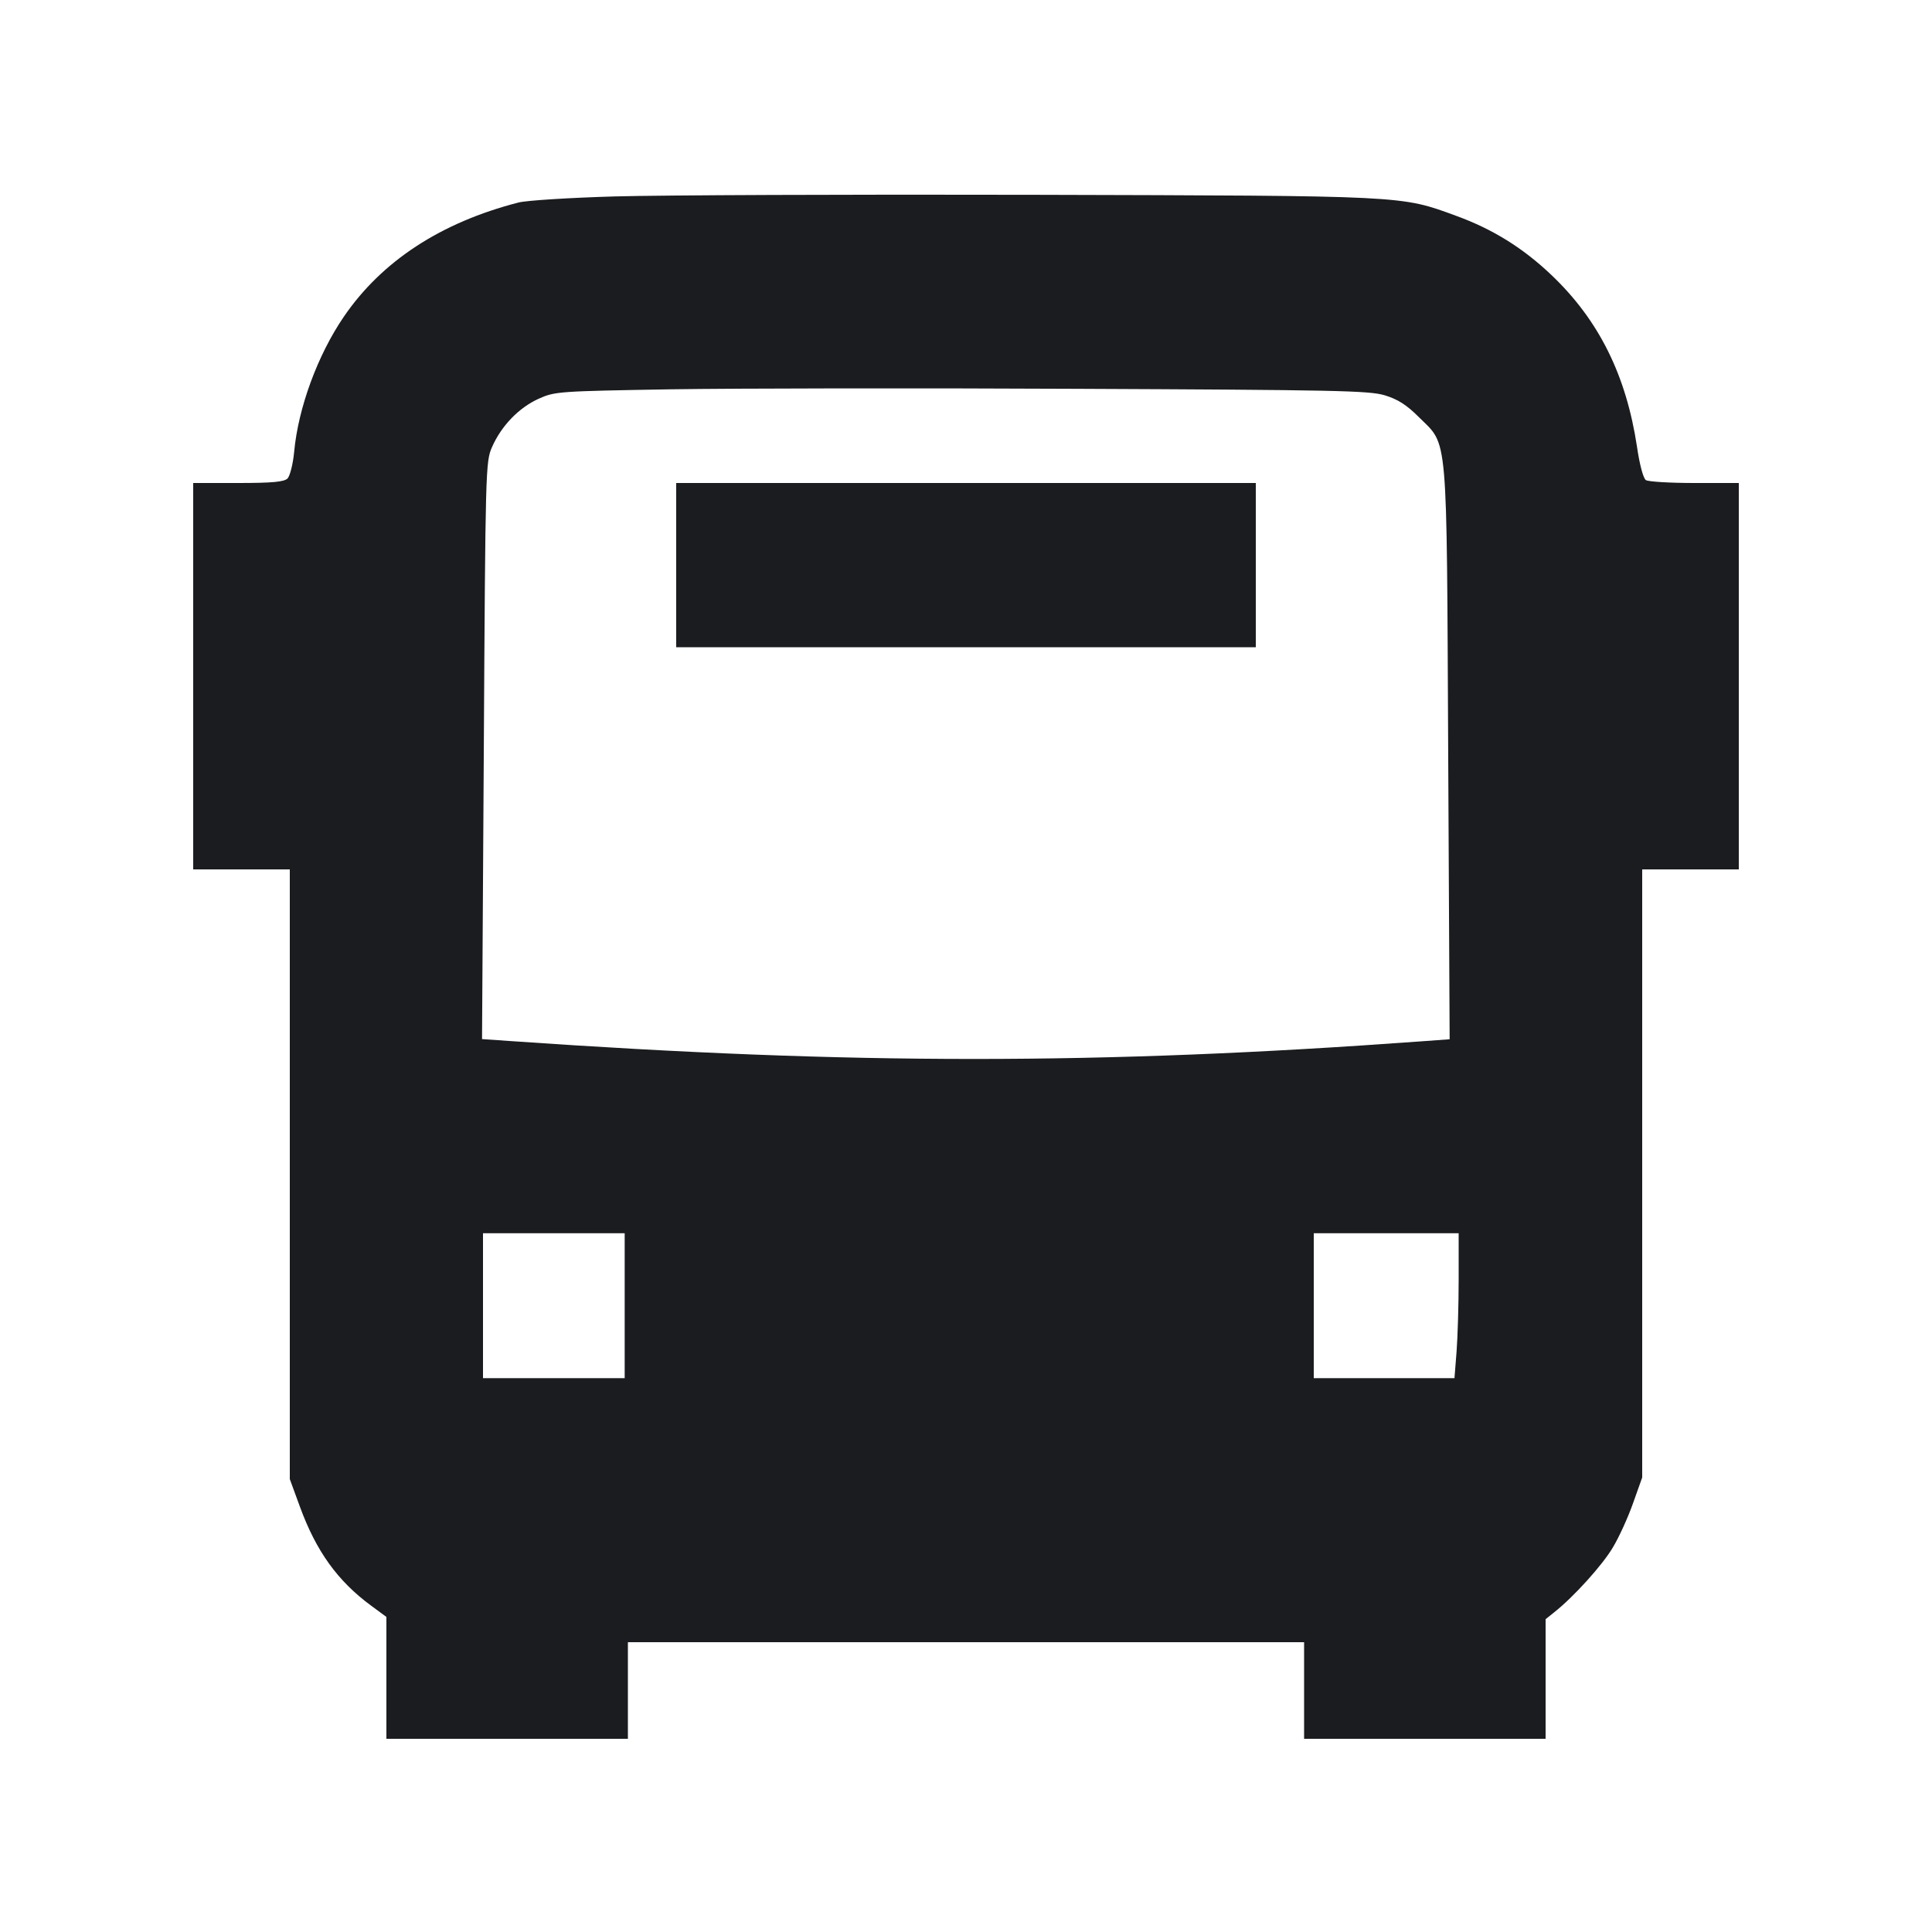 <svg width="12" height="12" viewBox="0 0 12 12" fill="none" xmlns="http://www.w3.org/2000/svg"><path d="M3.820 1.220 C 3.539 1.228,3.269 1.245,3.220 1.258 C 2.738 1.382,2.371 1.622,2.135 1.968 C 1.973 2.205,1.852 2.534,1.827 2.807 C 1.820 2.882,1.801 2.956,1.786 2.972 C 1.764 2.993,1.693 3.000,1.479 3.000 L 1.200 3.000 1.200 4.200 L 1.200 5.400 1.500 5.400 L 1.800 5.400 1.800 7.294 L 1.800 9.187 1.863 9.359 C 1.964 9.635,2.097 9.820,2.305 9.973 L 2.400 10.043 2.400 10.422 L 2.400 10.800 3.150 10.800 L 3.900 10.800 3.900 10.500 L 3.900 10.200 6.000 10.200 L 8.100 10.200 8.100 10.500 L 8.100 10.800 8.850 10.800 L 9.600 10.800 9.600 10.428 L 9.600 10.057 9.655 10.013 C 9.775 9.918,9.954 9.720,10.018 9.611 C 10.056 9.548,10.112 9.425,10.143 9.337 L 10.200 9.177 10.200 7.289 L 10.200 5.400 10.500 5.400 L 10.800 5.400 10.800 4.200 L 10.800 3.000 10.525 3.000 C 10.374 3.000,10.238 2.992,10.223 2.982 C 10.207 2.972,10.184 2.887,10.168 2.777 C 10.101 2.331,9.931 1.988,9.635 1.707 C 9.458 1.539,9.271 1.423,9.043 1.340 C 8.699 1.214,8.738 1.216,6.430 1.210 C 5.275 1.207,4.101 1.212,3.820 1.220 M8.600 2.455 C 8.682 2.480,8.736 2.514,8.813 2.591 C 8.996 2.773,8.985 2.651,8.995 4.682 L 9.004 6.455 8.827 6.468 C 6.829 6.614,5.293 6.614,3.182 6.467 L 2.994 6.454 3.005 4.662 C 3.015 2.912,3.016 2.868,3.056 2.777 C 3.114 2.645,3.222 2.533,3.345 2.477 C 3.447 2.431,3.468 2.430,4.170 2.418 C 4.566 2.412,5.700 2.410,6.690 2.415 C 8.284 2.422,8.503 2.426,8.600 2.455 M4.200 3.510 L 4.200 4.020 6.000 4.020 L 7.800 4.020 7.800 3.510 L 7.800 3.000 6.000 3.000 L 4.200 3.000 4.200 3.510 M3.880 8.110 L 3.880 8.560 3.440 8.560 L 3.000 8.560 3.000 8.110 L 3.000 7.660 3.440 7.660 L 3.880 7.660 3.880 8.110 M9.060 7.945 C 9.060 8.102,9.054 8.304,9.047 8.395 L 9.034 8.560 8.597 8.560 L 8.160 8.560 8.160 8.110 L 8.160 7.660 8.610 7.660 L 9.060 7.660 9.060 7.945 " fill="#1A1C1F" stroke="none" fill-rule="evenodd"></path></svg>